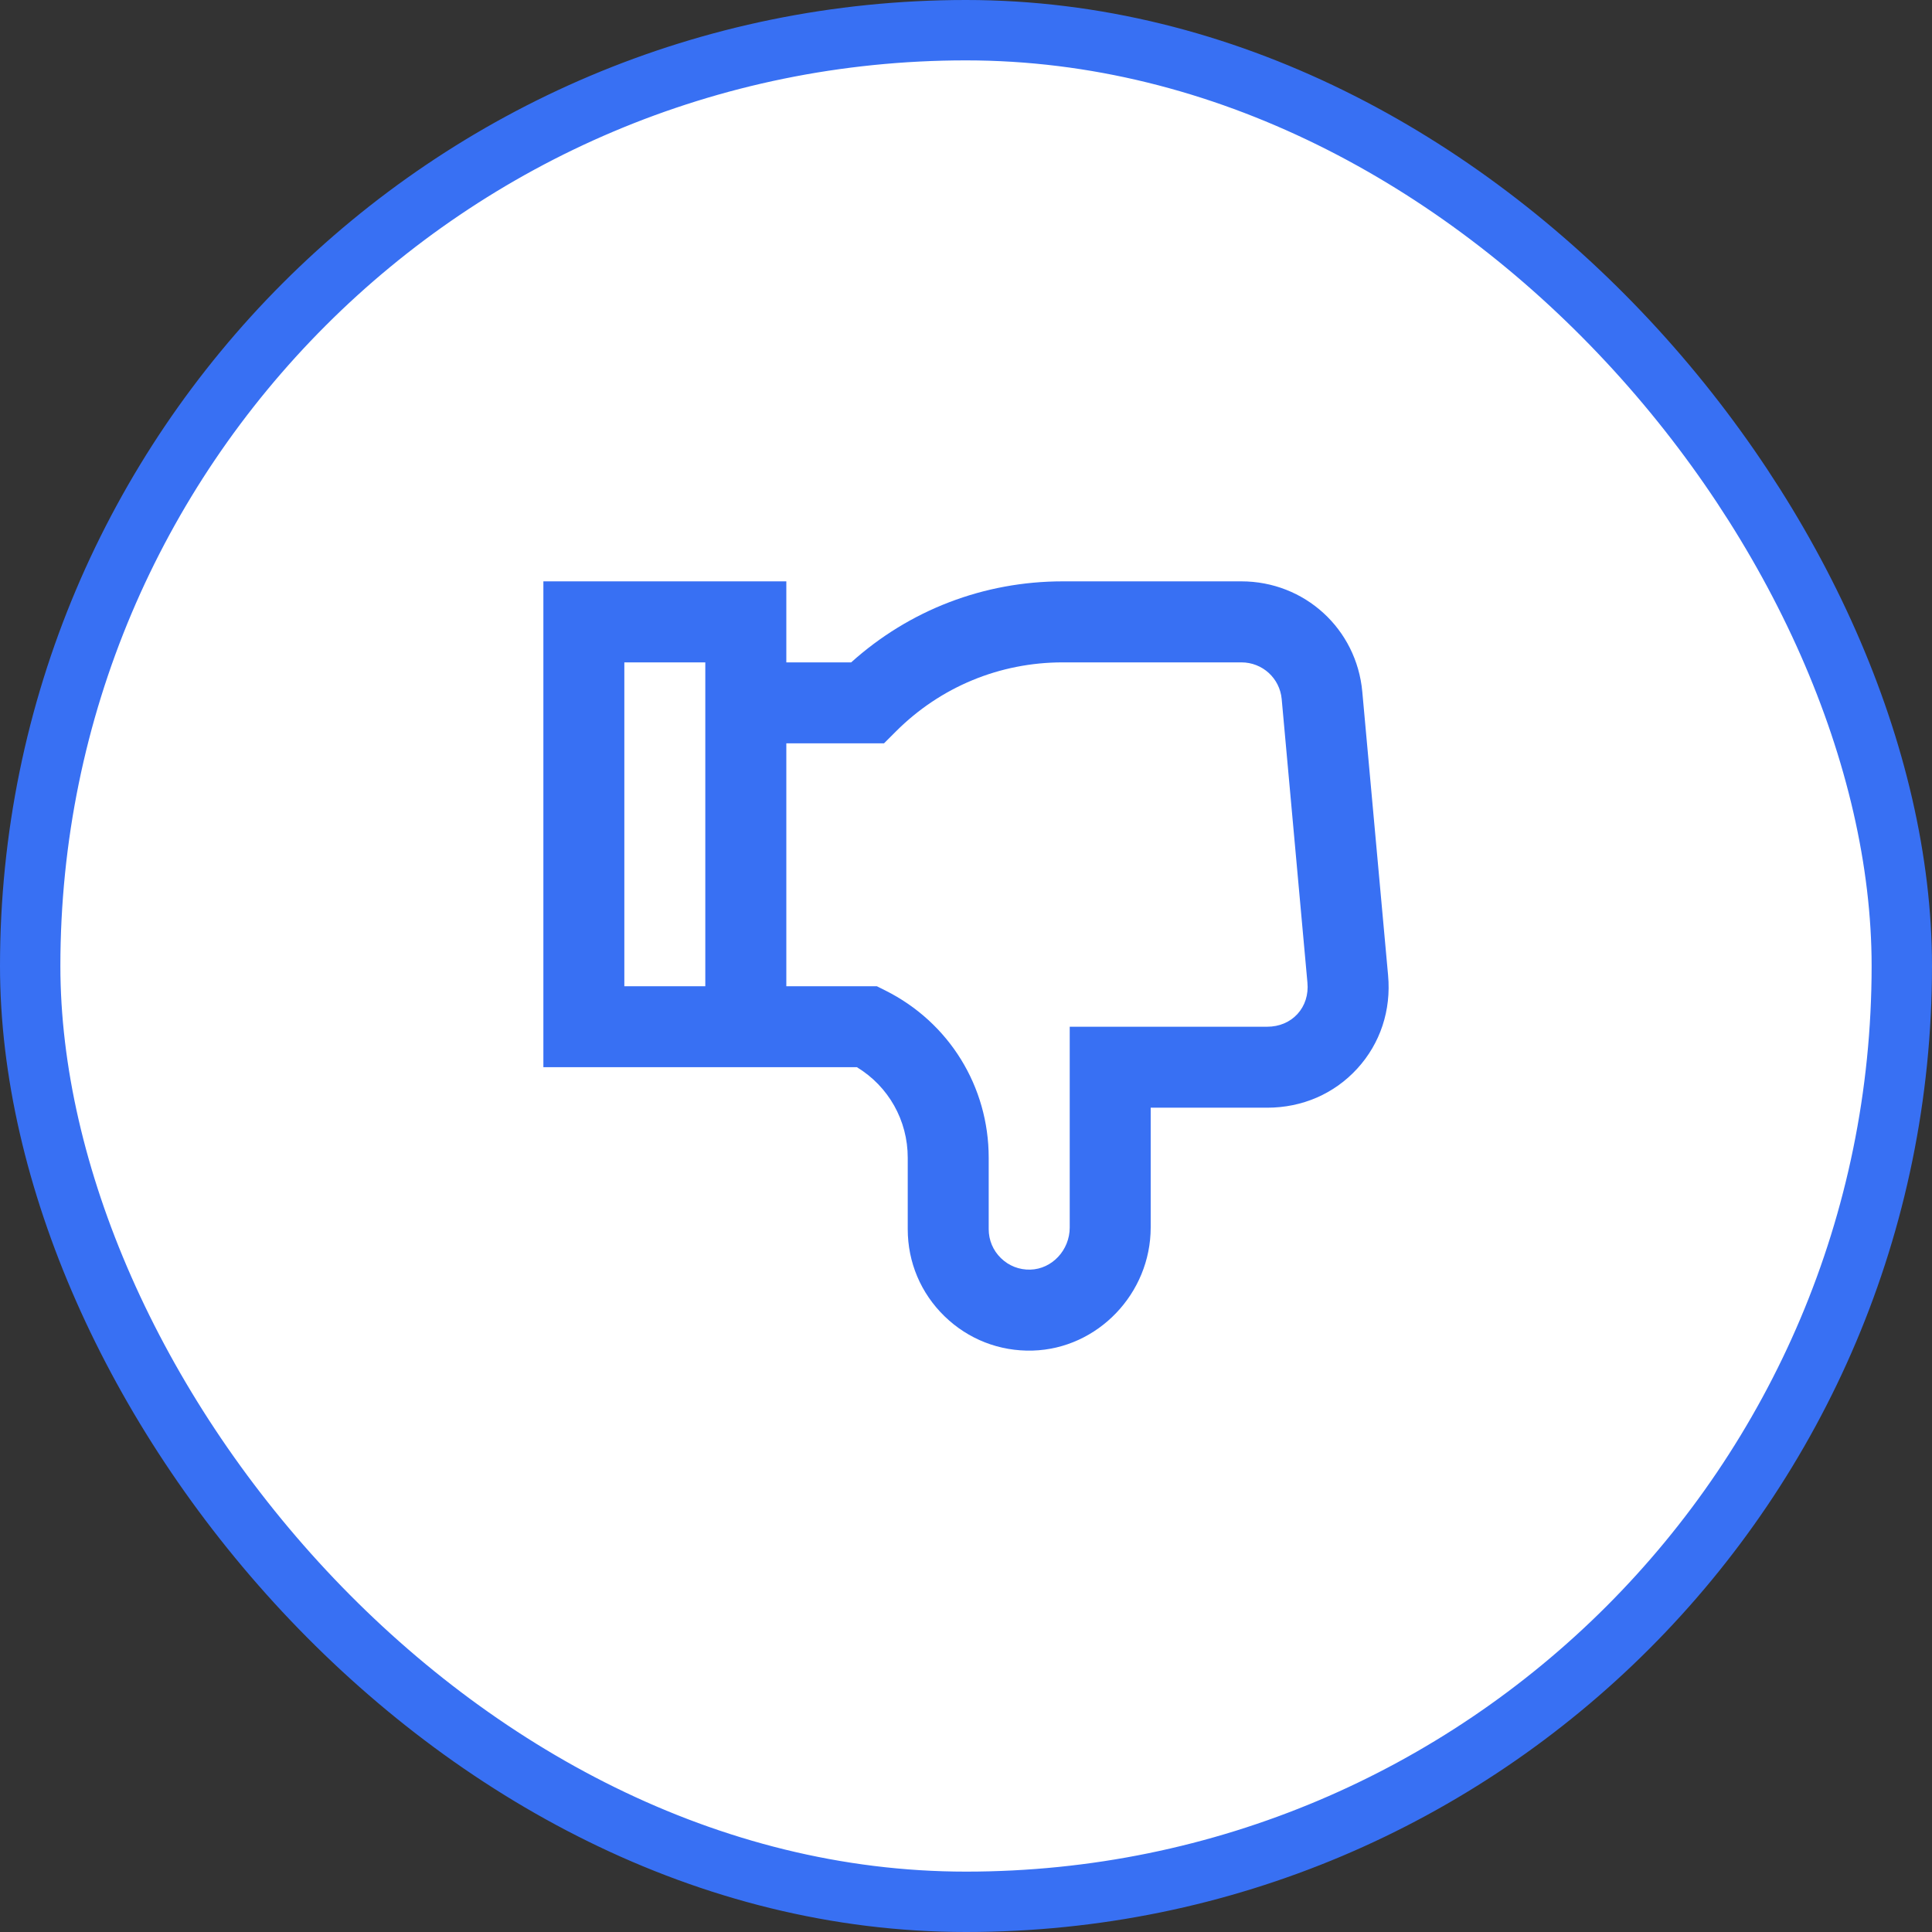 <svg width="32" height="32" viewBox="0 0 32 32" fill="none" xmlns="http://www.w3.org/2000/svg">
<rect x="0" y="0" width="32" height="32" fill="#333333" stroke="none"/>
<rect x="0.5" y="0.5" width="31" height="31" rx="15.5" fill="white"/>
<rect x="0.5" y="0.5" width="31" height="31" rx="15.5" stroke="#3870F3"/>
<path d="M20.988 18.347H19.059V20.331C19.059 21.425 18.181 22.34 17.103 22.37C16.555 22.385 16.037 22.183 15.644 21.801C15.251 21.419 15.035 20.907 15.035 20.359V19.176C15.035 18.556 14.716 17.994 14.193 17.676H9V9.629H13.024V10.971H14.098C15.062 10.104 16.296 9.629 17.602 9.629H20.561C21.608 9.629 22.47 10.416 22.564 11.459L22.991 16.153C23.044 16.732 22.863 17.281 22.481 17.699C22.099 18.117 21.569 18.347 20.988 18.347ZM11.682 10.971H10.341V16.335H11.682V10.971ZM21.655 16.274L21.229 11.58C21.197 11.233 20.91 10.971 20.561 10.971H17.602C16.558 10.971 15.577 11.377 14.839 12.115L14.642 12.312H13.024V16.335H14.523L14.665 16.406C15.72 16.934 16.376 17.995 16.376 19.176V20.359C16.376 20.541 16.448 20.712 16.579 20.839C16.71 20.967 16.883 21.034 17.066 21.029C17.425 21.019 17.718 20.706 17.718 20.331V17.006H20.988C21.188 17.006 21.366 16.931 21.491 16.794C21.615 16.658 21.674 16.474 21.655 16.274Z" fill="#3870F3"/>
</svg>
